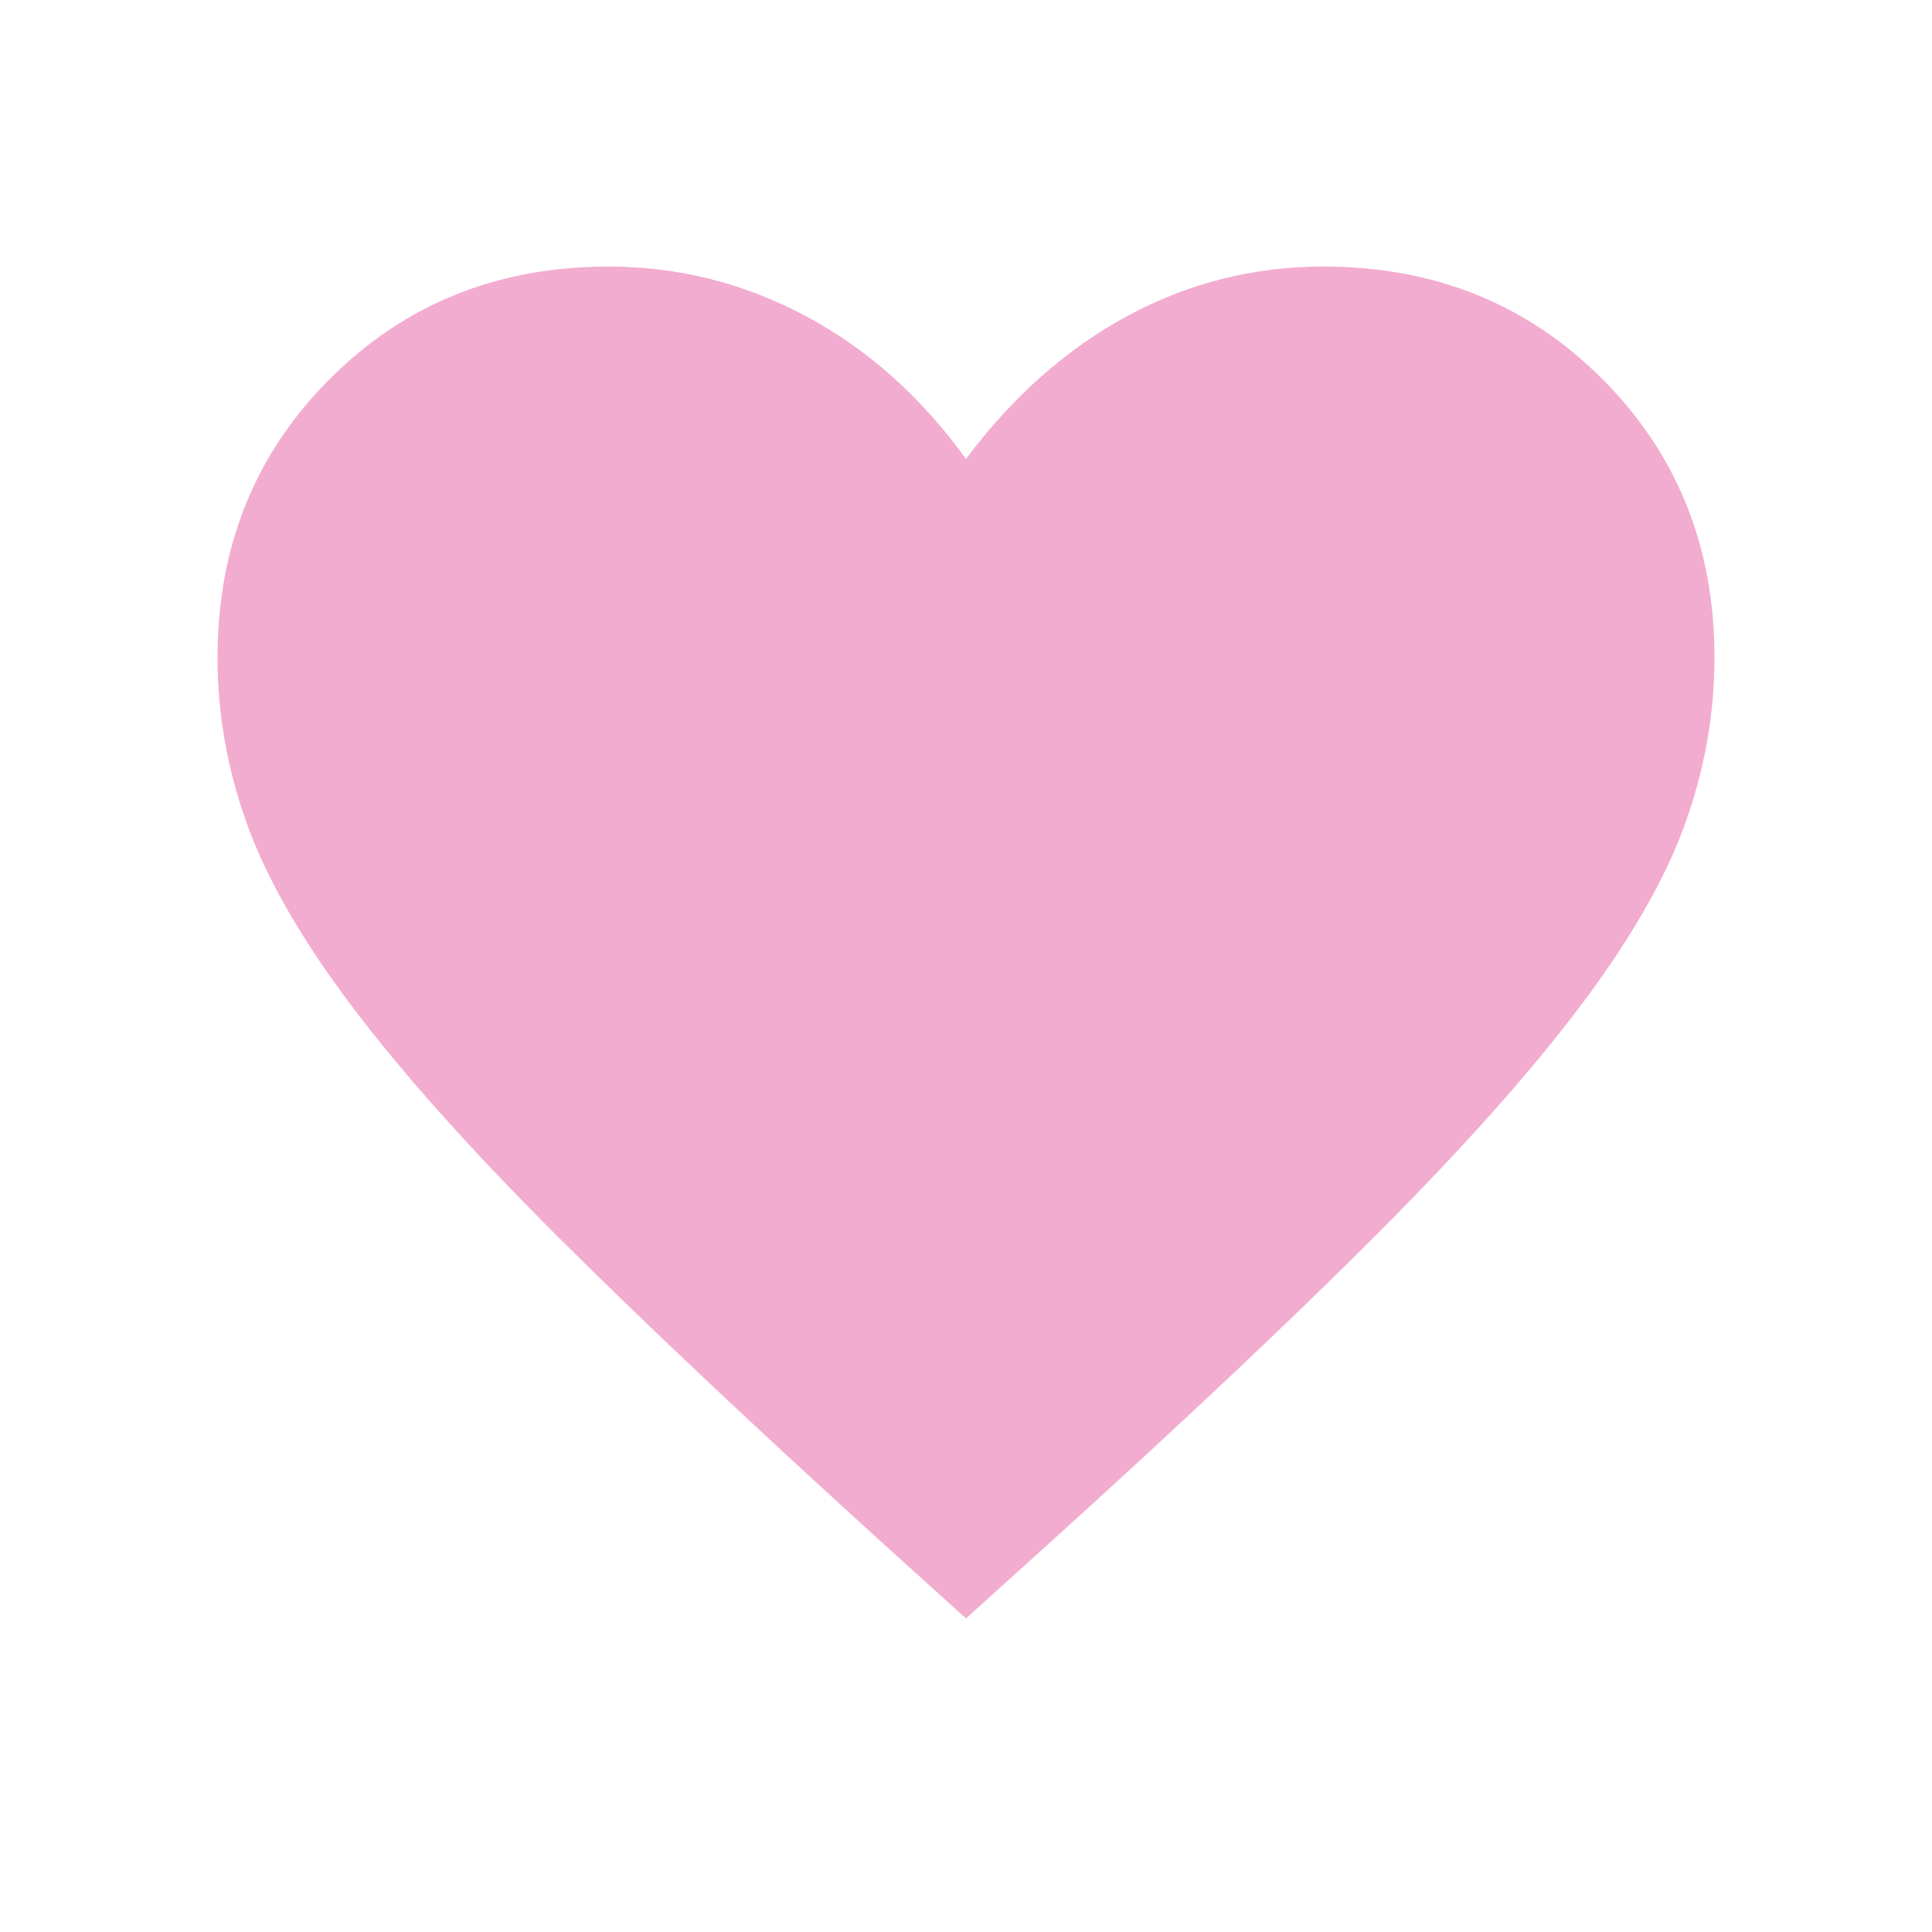 <svg width="32" height="32" viewBox="0 0 32 32" fill="none" xmlns="http://www.w3.org/2000/svg">
<path d="M16 26.806L14.636 25.574C12.457 23.596 10.655 21.895 9.23 20.474C7.805 19.052 6.676 17.789 5.842 16.685C5.008 15.582 4.427 14.575 4.097 13.664C3.767 12.754 3.603 11.831 3.603 10.894C3.603 9.055 4.223 7.516 5.463 6.276C6.703 5.035 8.242 4.415 10.081 4.415C11.23 4.415 12.317 4.688 13.34 5.232C14.363 5.776 15.25 6.566 16 7.601C16.775 6.566 17.667 5.776 18.676 5.232C19.685 4.688 20.766 4.415 21.919 4.415C23.758 4.415 25.297 5.035 26.537 6.275C27.777 7.515 28.397 9.053 28.397 10.891C28.397 11.829 28.233 12.754 27.903 13.664C27.573 14.575 26.992 15.581 26.159 16.685C25.325 17.788 24.197 19.051 22.775 20.474C21.352 21.897 19.549 23.597 17.364 25.574L16 26.806Z" fill="#F2ACCF"/>
</svg>
